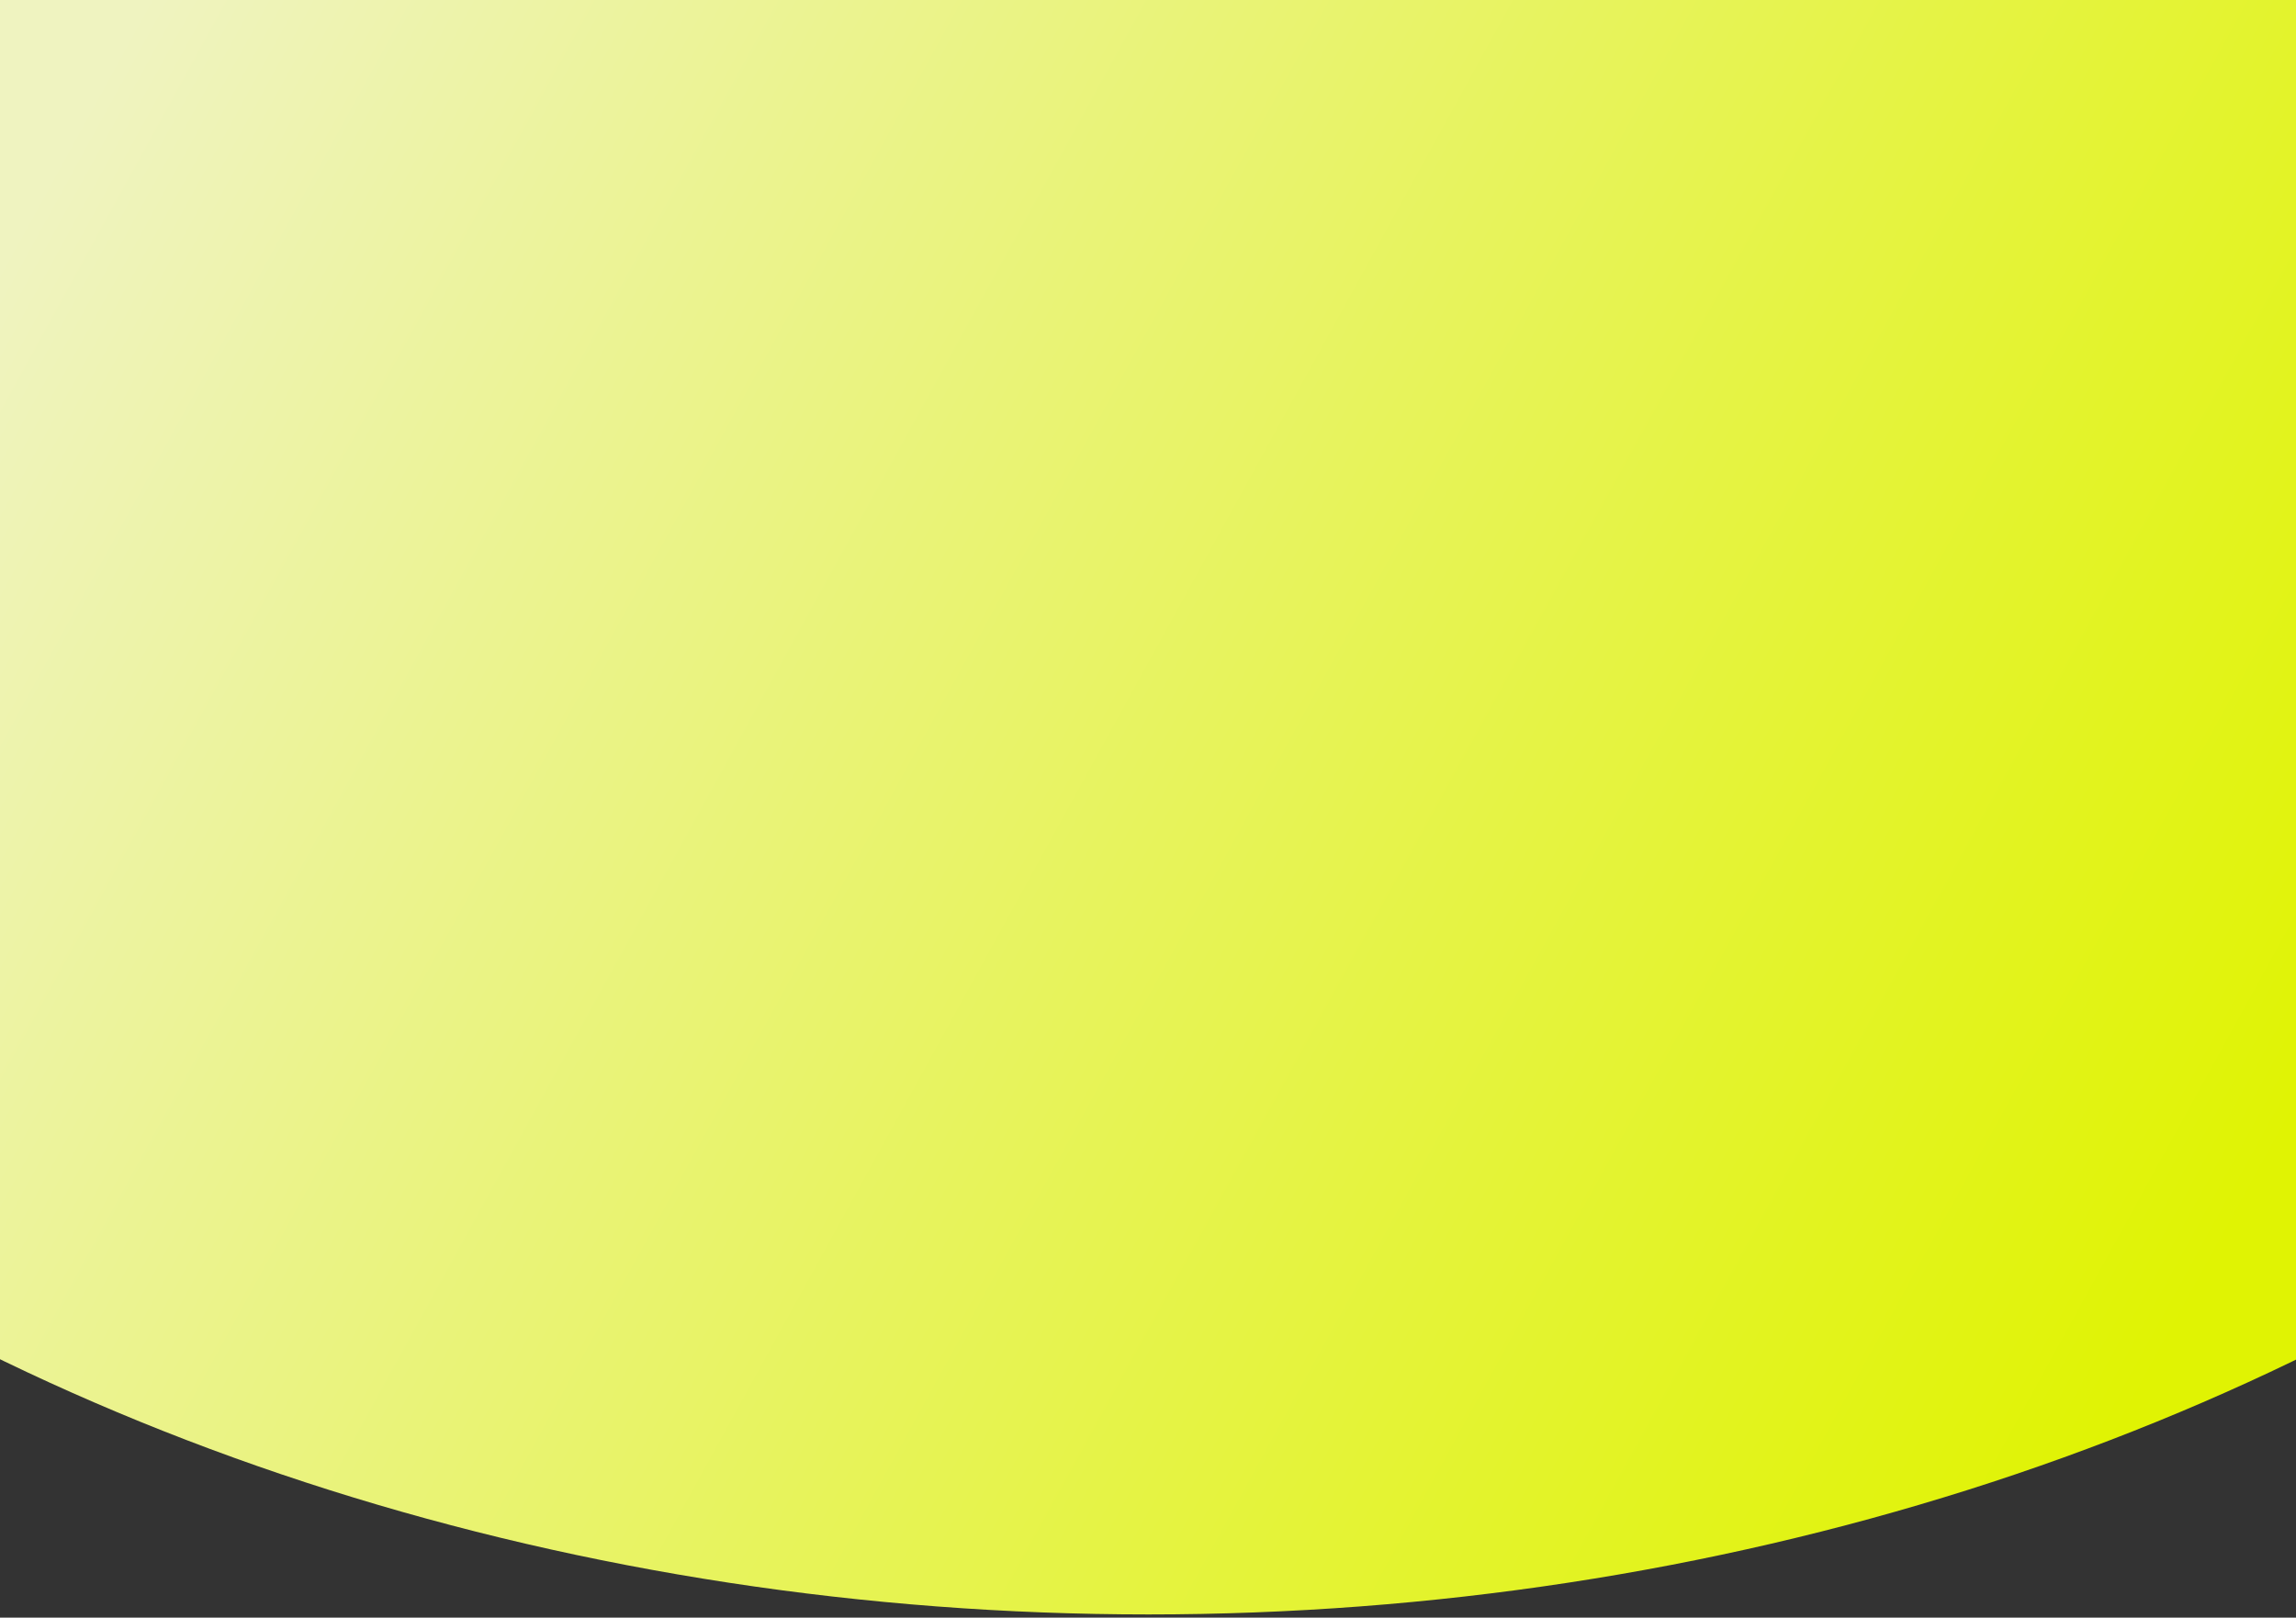 <svg width="430" height="303" viewBox="0 0 430 303" fill="none" xmlns="http://www.w3.org/2000/svg">
<rect x="0" y="0" width="430" height="303" fill="#333333" stroke="none"/>
<path d="M616.08 -4C616.08 77.261 573.832 155.194 498.63 212.655C423.428 270.115 321.432 302.396 215.08 302.396C108.729 302.396 6.733 270.115 -68.469 212.655C-143.672 155.194 -185.92 77.261 -185.92 -4L215.08 -4H616.08Z" fill="url(#paint0_linear_5_6)"/>
<defs>
<linearGradient id="paint0_linear_5_6" x1="20" y1="13.5" x2="417.073" y2="232.066" gradientUnits="userSpaceOnUse">
<stop stop-color="#FBFFC9" stop-opacity="0.94"/>
<stop offset="1" stop-color="#EBFF00" stop-opacity="0.94"/>
</linearGradient>
</defs>
</svg>
